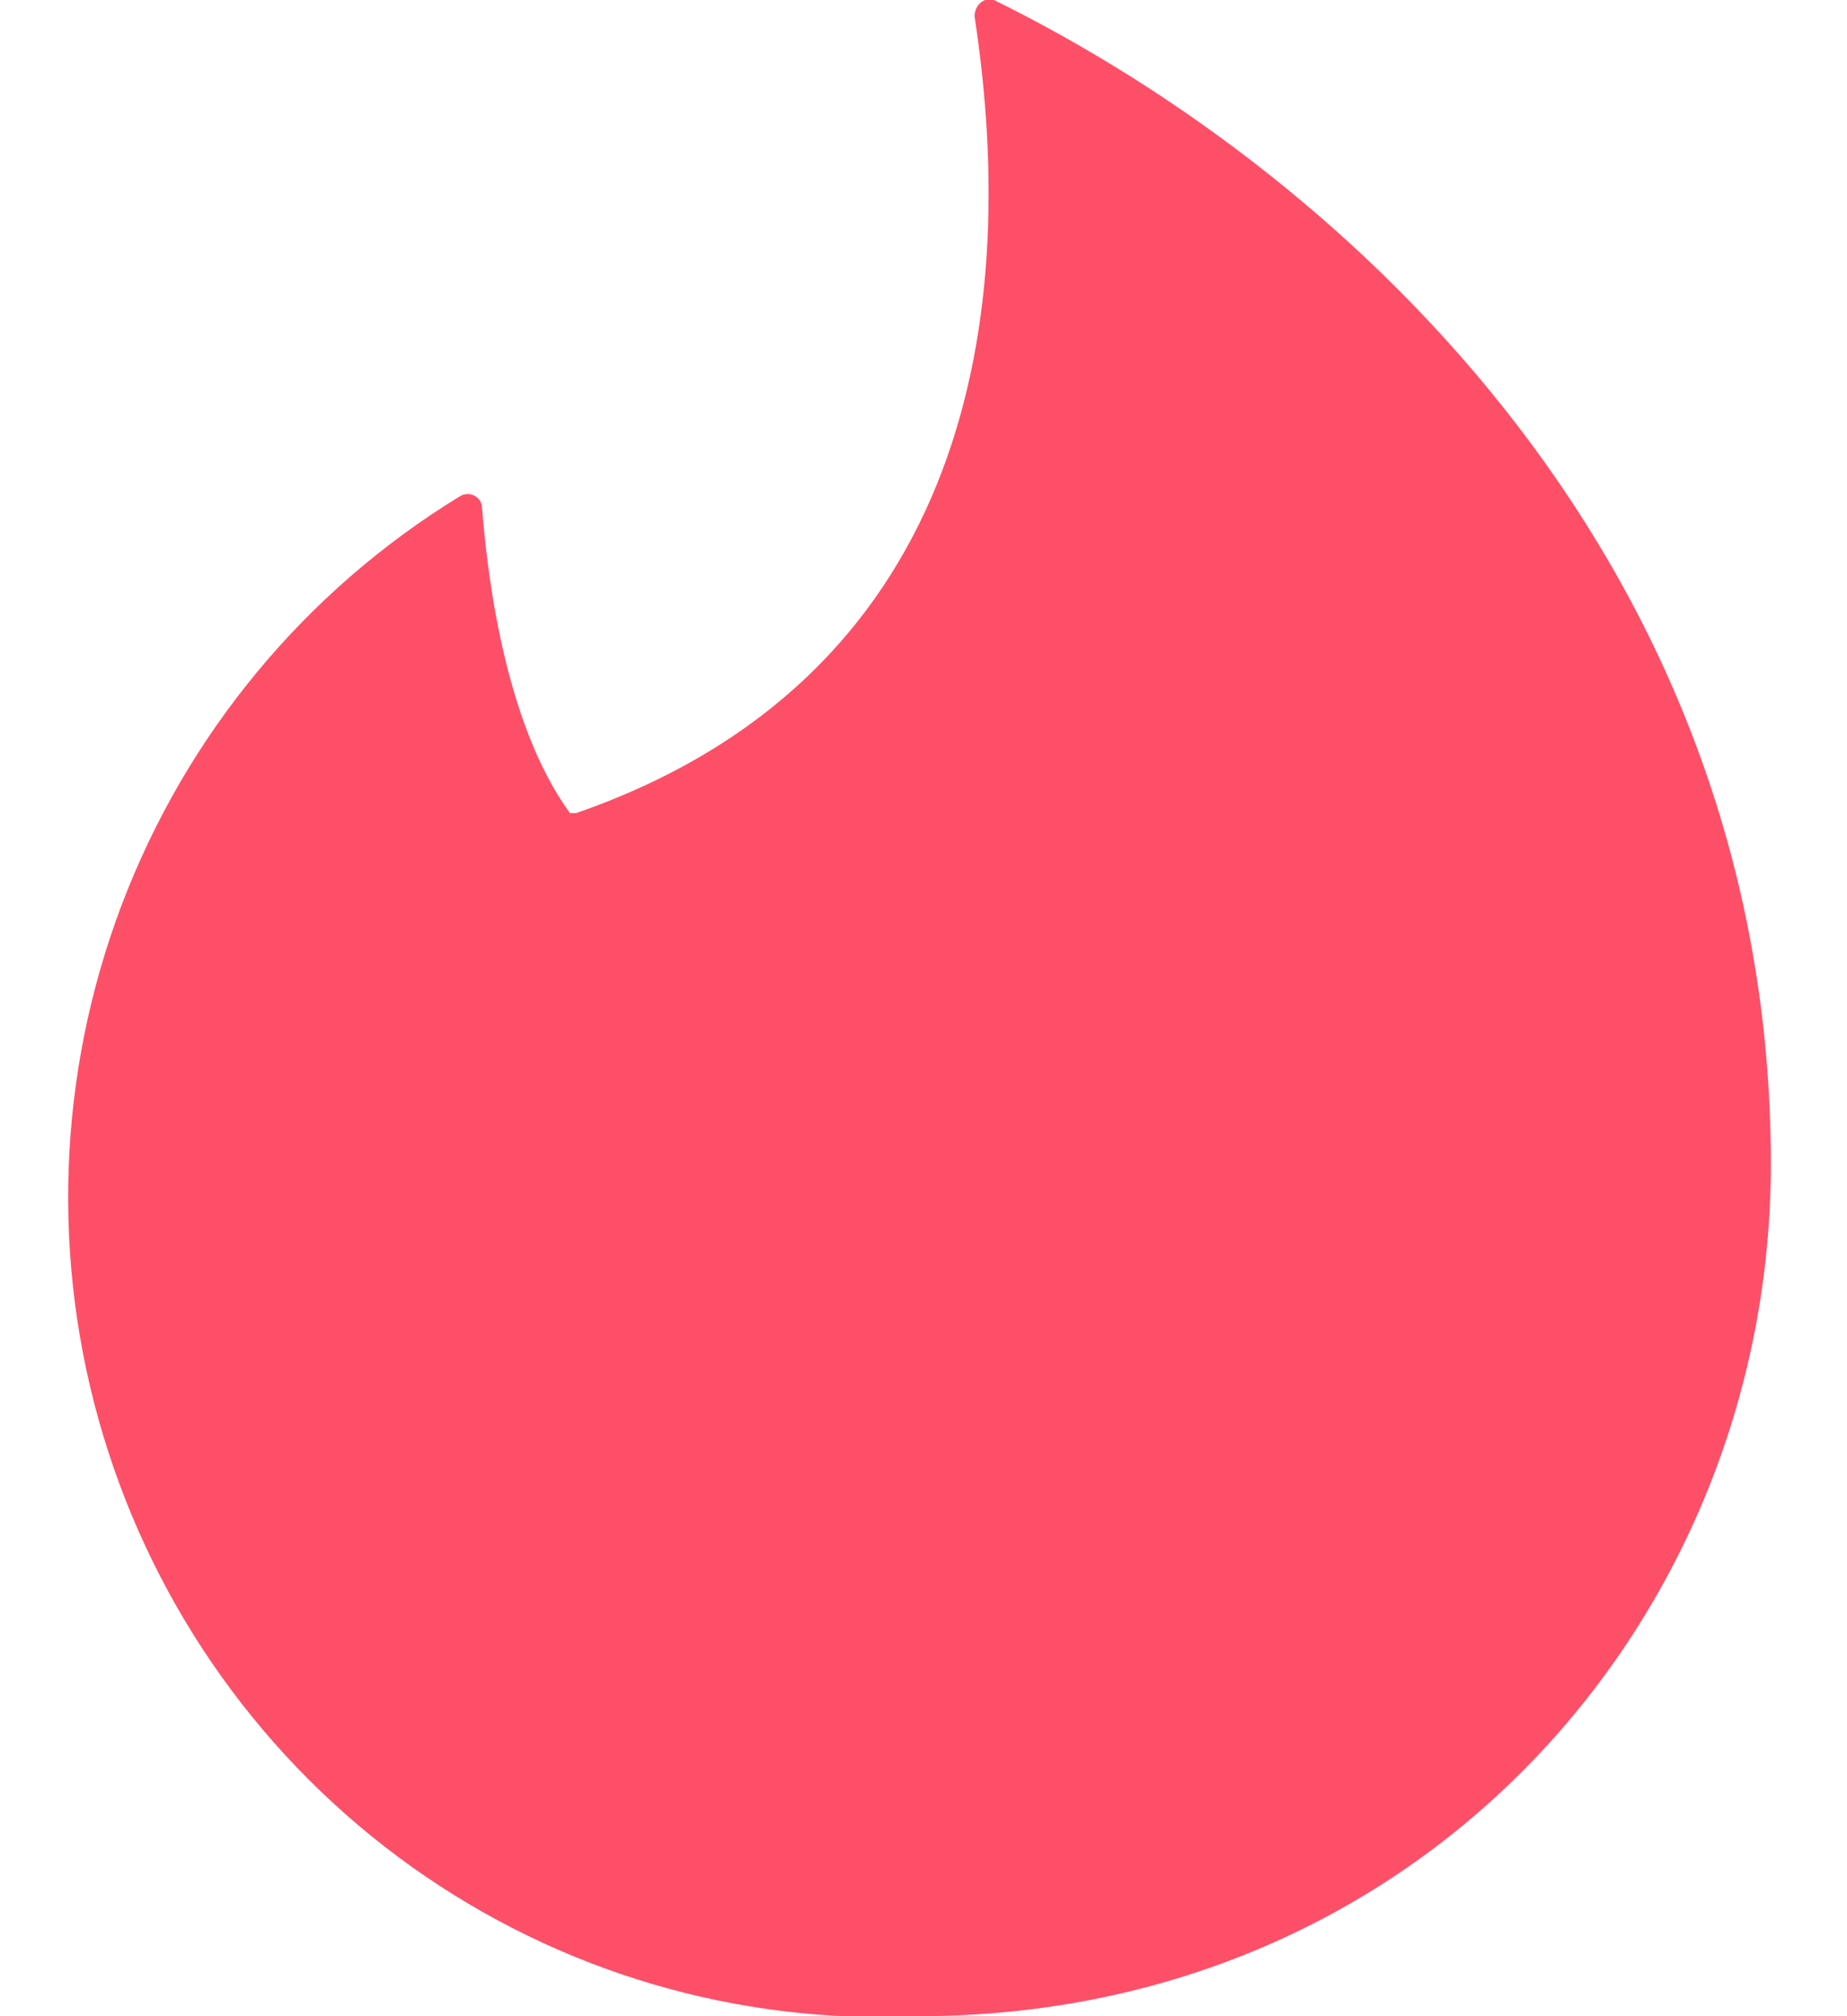 <svg width="22" height="24" viewBox="0 0 22 24" fill="none" xmlns="http://www.w3.org/2000/svg">
<path  d="M6.865 9.678C11.414 8.098 12.188 3.981 11.608 0.195C11.608 0.059 11.724 -0.039 11.84 0C16.195 2.146 21.093 6.829 21.093 13.854C21.093 19.239 16.95 24 10.93 24C8.782 24.099 6.662 23.473 4.906 22.223C3.15 20.972 1.857 19.167 1.231 17.093C0.605 15.02 0.682 12.795 1.45 10.77C2.218 8.746 3.633 7.036 5.471 5.912C5.587 5.834 5.742 5.912 5.742 6.049C5.8 6.771 5.994 8.585 6.788 9.678H6.865Z" fill="url(#paint0_linear_351_2158)"/>
<defs>
<linearGradient id="paint0_linear_351_2158" x1="2028.92" y1="-0.009" x2="-339.004" y2="1999.42" gradientUnits="userSpaceOnUse">
<stop stop-color="#FF7854"/>
<stop offset="1" stop-color="#FD267D"/>
</linearGradient>
</defs>
</svg>
